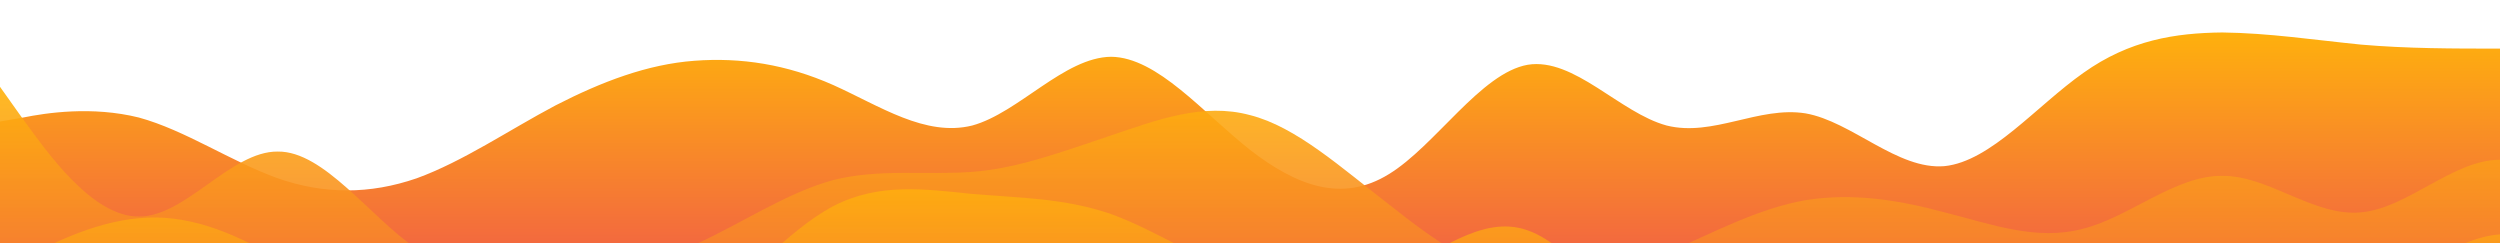 <svg id="wave" style="transform:rotate(0deg); transition: 0.3s" viewBox="0 0 1440 140" version="1.1" xmlns="http://www.w3.org/2000/svg"><defs><linearGradient id="sw-gradient-0" x1="0" x2="0" y1="1" y2="0"><stop stop-color="rgba(243, 106, 62, 1)" offset="0%"></stop><stop stop-color="rgba(255, 179, 11, 1)" offset="100%"></stop></linearGradient></defs><path style="transform:translate(0, 0px); opacity:1" fill="url(#sw-gradient-0)" d="M0,70L13.3,67.7C26.7,65,53,61,80,67.7C106.7,75,133,93,160,102.7C186.7,112,213,112,240,102.7C266.7,93,293,75,320,60.7C346.7,47,373,37,400,35C426.7,33,453,37,480,49C506.7,61,533,79,560,72.3C586.7,65,613,33,640,32.7C666.7,33,693,65,720,86.3C746.7,107,773,117,800,100.3C826.7,84,853,42,880,37.3C906.7,33,933,65,960,72.3C986.7,79,1013,61,1040,65.3C1066.7,70,1093,98,1120,95.7C1146.7,93,1173,61,1200,42C1226.7,23,1253,19,1280,18.7C1306.7,19,1333,23,1360,25.7C1386.7,28,1413,28,1440,28C1466.7,28,1493,28,1520,42C1546.7,56,1573,84,1600,79.3C1626.7,75,1653,37,1680,25.7C1706.7,14,1733,28,1760,44.3C1786.7,61,1813,79,1840,74.7C1866.7,70,1893,42,1907,28L1920,14L1920,140L1906.7,140C1893.3,140,1867,140,1840,140C1813.3,140,1787,140,1760,140C1733.3,140,1707,140,1680,140C1653.3,140,1627,140,1600,140C1573.3,140,1547,140,1520,140C1493.3,140,1467,140,1440,140C1413.3,140,1387,140,1360,140C1333.3,140,1307,140,1280,140C1253.3,140,1227,140,1200,140C1173.3,140,1147,140,1120,140C1093.3,140,1067,140,1040,140C1013.3,140,987,140,960,140C933.3,140,907,140,880,140C853.3,140,827,140,800,140C773.3,140,747,140,720,140C693.3,140,667,140,640,140C613.3,140,587,140,560,140C533.3,140,507,140,480,140C453.3,140,427,140,400,140C373.3,140,347,140,320,140C293.3,140,267,140,240,140C213.3,140,187,140,160,140C133.3,140,107,140,80,140C53.3,140,27,140,13,140L0,140Z"></path><defs><linearGradient id="sw-gradient-1" x1="0" x2="0" y1="1" y2="0"><stop stop-color="rgba(243, 106, 62, 1)" offset="0%"></stop><stop stop-color="rgba(255, 179, 11, 1)" offset="100%"></stop></linearGradient></defs><path style="transform:translate(0, 50px); opacity:0.9" fill="url(#sw-gradient-1)" d="M0,0L13.3,18.7C26.7,37,53,75,80,74.7C106.7,75,133,37,160,37.3C186.7,37,213,75,240,93.3C266.7,112,293,112,320,109.7C346.7,107,373,103,400,91C426.7,79,453,61,480,53.7C506.7,47,533,51,560,49C586.7,47,613,37,640,28C666.7,19,693,9,720,16.3C746.7,23,773,47,800,67.7C826.7,89,853,107,880,112C906.7,117,933,107,960,95.7C986.7,84,1013,70,1040,65.3C1066.7,61,1093,65,1120,72.3C1146.7,79,1173,89,1200,81.7C1226.7,75,1253,51,1280,51.3C1306.7,51,1333,75,1360,72.3C1386.7,70,1413,42,1440,42C1466.7,42,1493,70,1520,84C1546.7,98,1573,98,1600,100.3C1626.7,103,1653,107,1680,107.3C1706.7,107,1733,103,1760,88.7C1786.7,75,1813,51,1840,44.3C1866.7,37,1893,47,1907,51.3L1920,56L1920,140L1906.7,140C1893.3,140,1867,140,1840,140C1813.3,140,1787,140,1760,140C1733.3,140,1707,140,1680,140C1653.3,140,1627,140,1600,140C1573.3,140,1547,140,1520,140C1493.3,140,1467,140,1440,140C1413.3,140,1387,140,1360,140C1333.3,140,1307,140,1280,140C1253.3,140,1227,140,1200,140C1173.3,140,1147,140,1120,140C1093.3,140,1067,140,1040,140C1013.3,140,987,140,960,140C933.3,140,907,140,880,140C853.3,140,827,140,800,140C773.3,140,747,140,720,140C693.3,140,667,140,640,140C613.3,140,587,140,560,140C533.3,140,507,140,480,140C453.3,140,427,140,400,140C373.3,140,347,140,320,140C293.3,140,267,140,240,140C213.3,140,187,140,160,140C133.3,140,107,140,80,140C53.3,140,27,140,13,140L0,140Z"></path><defs><linearGradient id="sw-gradient-2" x1="0" x2="0" y1="1" y2="0"><stop stop-color="rgba(243, 106, 62, 1)" offset="0%"></stop><stop stop-color="rgba(255, 179, 11, 1)" offset="100%"></stop></linearGradient></defs><path style="transform:translate(0, 100px); opacity:0.8" fill="url(#sw-gradient-2)" d="M0,56L13.3,49C26.7,42,53,28,80,25.7C106.7,23,133,33,160,49C186.7,65,213,89,240,100.3C266.7,112,293,112,320,109.7C346.7,107,373,103,400,84C426.7,65,453,33,480,18.7C506.7,5,533,9,560,11.7C586.7,14,613,14,640,23.3C666.7,33,693,51,720,60.7C746.7,70,773,70,800,58.3C826.7,47,853,23,880,32.7C906.7,42,933,84,960,91C986.7,98,1013,70,1040,58.3C1066.7,47,1093,51,1120,51.3C1146.7,51,1173,47,1200,49C1226.7,51,1253,61,1280,67.7C1306.7,75,1333,79,1360,70C1386.7,61,1413,37,1440,35C1466.7,33,1493,51,1520,51.3C1546.7,51,1573,33,1600,42C1626.7,51,1653,89,1680,86.3C1706.7,84,1733,42,1760,28C1786.7,14,1813,28,1840,32.7C1866.7,37,1893,33,1907,30.3L1920,28L1920,140L1906.7,140C1893.3,140,1867,140,1840,140C1813.3,140,1787,140,1760,140C1733.3,140,1707,140,1680,140C1653.3,140,1627,140,1600,140C1573.3,140,1547,140,1520,140C1493.3,140,1467,140,1440,140C1413.3,140,1387,140,1360,140C1333.3,140,1307,140,1280,140C1253.3,140,1227,140,1200,140C1173.3,140,1147,140,1120,140C1093.3,140,1067,140,1040,140C1013.3,140,987,140,960,140C933.3,140,907,140,880,140C853.3,140,827,140,800,140C773.3,140,747,140,720,140C693.3,140,667,140,640,140C613.3,140,587,140,560,140C533.3,140,507,140,480,140C453.3,140,427,140,400,140C373.3,140,347,140,320,140C293.3,140,267,140,240,140C213.3,140,187,140,160,140C133.3,140,107,140,80,140C53.3,140,27,140,13,140L0,140Z"></path><defs><linearGradient id="sw-gradient-3" x1="0" x2="0" y1="1" y2="0"><stop stop-color="rgba(243, 106, 62, 1)" offset="0%"></stop><stop stop-color="rgba(255, 179, 11, 1)" offset="100%"></stop></linearGradient></defs><path style="transform:translate(0, 150px); opacity:0.7" fill="url(#sw-gradient-3)" d="M0,42L13.3,46.7C26.7,51,53,61,80,63C106.7,65,133,61,160,60.7C186.7,61,213,65,240,65.3C266.7,65,293,61,320,56C346.7,51,373,47,400,58.3C426.7,70,453,98,480,91C506.7,84,533,42,560,25.7C586.7,9,613,19,640,23.3C666.7,28,693,28,720,23.3C746.7,19,773,9,800,23.3C826.7,37,853,75,880,93.3C906.7,112,933,112,960,102.7C986.7,93,1013,75,1040,74.7C1066.7,75,1093,93,1120,86.3C1146.7,79,1173,47,1200,37.3C1226.7,28,1253,42,1280,44.3C1306.7,47,1333,37,1360,30.3C1386.7,23,1413,19,1440,21C1466.7,23,1493,33,1520,39.7C1546.7,47,1573,51,1600,49C1626.7,47,1653,37,1680,35C1706.7,33,1733,37,1760,42C1786.7,47,1813,51,1840,58.3C1866.7,65,1893,75,1907,79.3L1920,84L1920,140L1906.7,140C1893.3,140,1867,140,1840,140C1813.3,140,1787,140,1760,140C1733.3,140,1707,140,1680,140C1653.3,140,1627,140,1600,140C1573.3,140,1547,140,1520,140C1493.3,140,1467,140,1440,140C1413.3,140,1387,140,1360,140C1333.3,140,1307,140,1280,140C1253.3,140,1227,140,1200,140C1173.3,140,1147,140,1120,140C1093.3,140,1067,140,1040,140C1013.3,140,987,140,960,140C933.3,140,907,140,880,140C853.3,140,827,140,800,140C773.3,140,747,140,720,140C693.3,140,667,140,640,140C613.3,140,587,140,560,140C533.3,140,507,140,480,140C453.3,140,427,140,400,140C373.3,140,347,140,320,140C293.3,140,267,140,240,140C213.3,140,187,140,160,140C133.3,140,107,140,80,140C53.3,140,27,140,13,140L0,140Z"></path></svg>